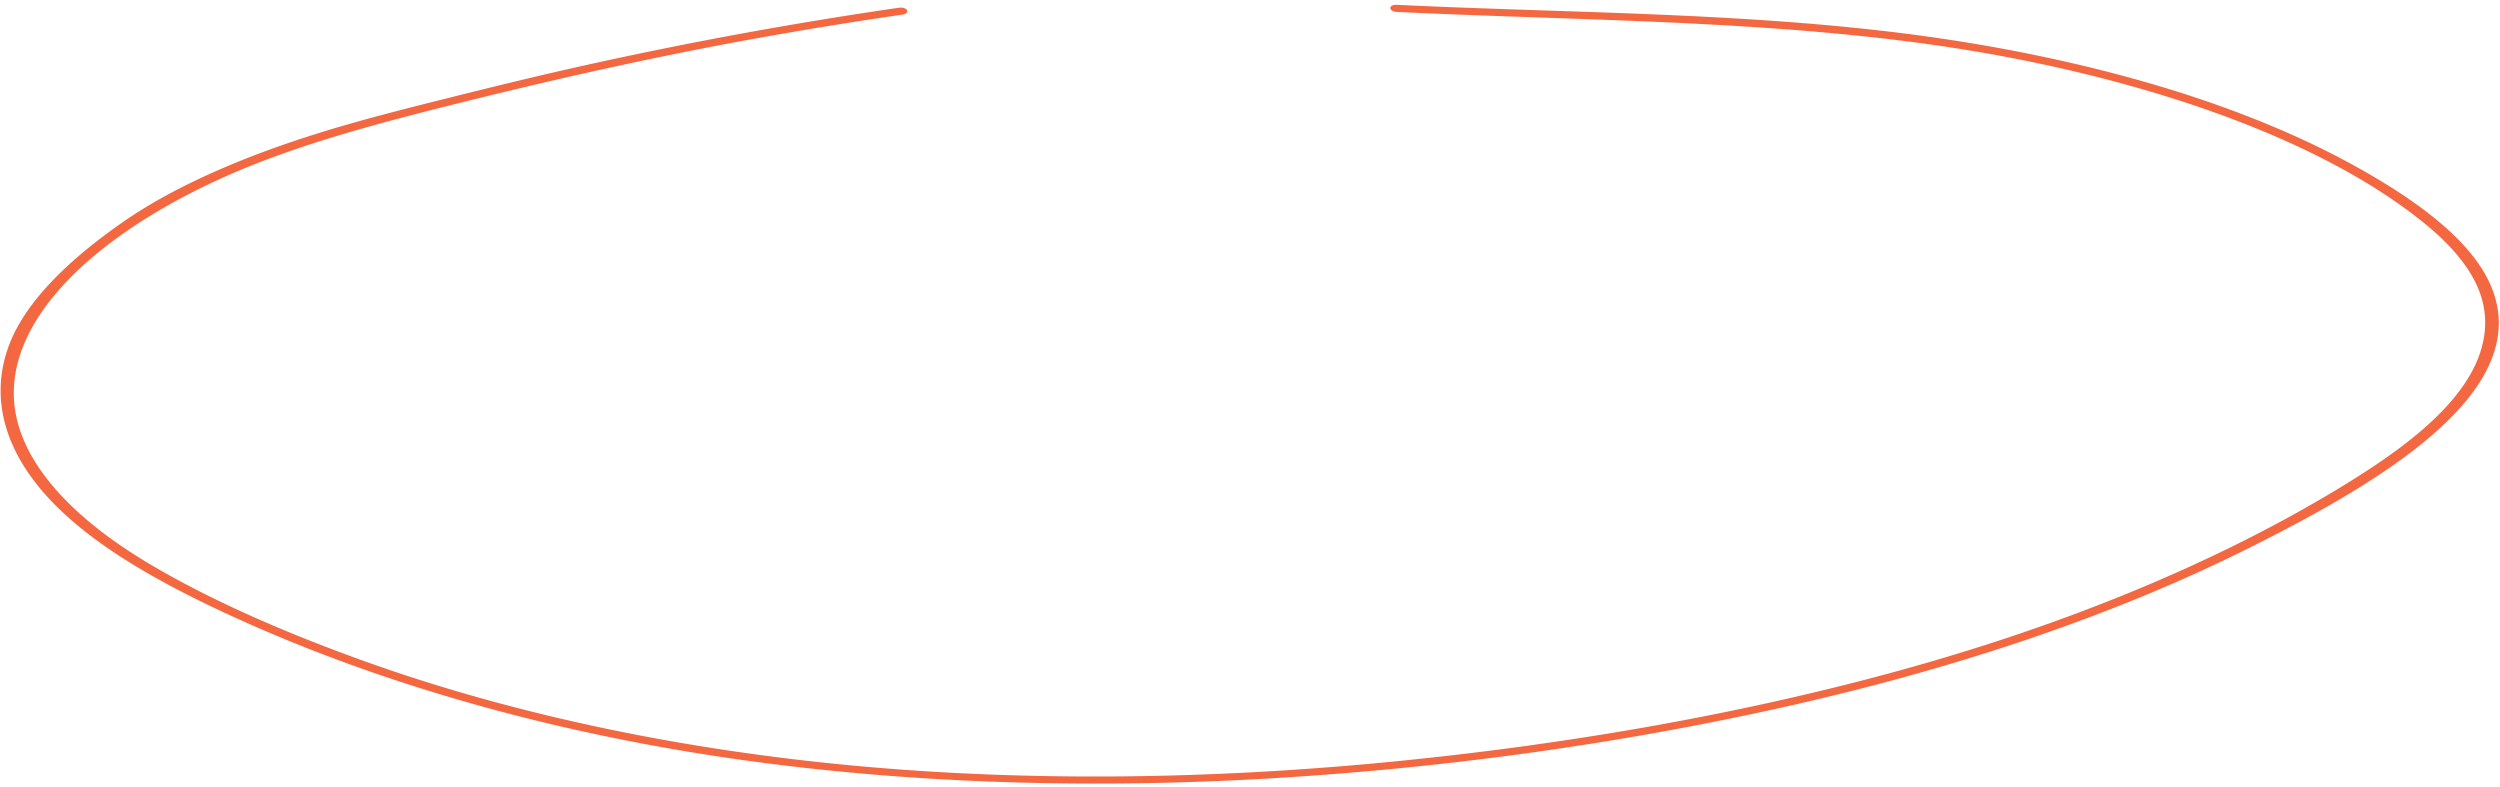 <svg width="413" height="130" fill="none" xmlns="http://www.w3.org/2000/svg"><path d="M148.494 1.279a711.532 711.532 0 0 0-52.222 9.592c-8.137 1.81-16.135 3.789-24.105 5.789-6.576 1.65-13.125 3.336-19.395 5.285-12.275 3.818-23.826 8.724-32.437 14.717-8.792 6.103-16.372 13.25-19.019 20.849-3.08 8.81-.209 17.739 7.566 25.681 7.273 7.432 18.253 13.52 30.207 18.951 23.52 10.687 51.22 18.681 81.232 23.075 28.493 4.176 58.478 5.103 87.849 3.468 29.4-1.635 58.479-5.665 85.704-11.695 28.592-6.329 55.051-15.169 77.539-26.397 22.015-10.993 47.36-26.01 40.128-43.274-3.302-7.884-13.013-14.746-23.533-20.455-10.464-5.672-22.809-10.373-36.143-14.023-12.192-3.343-25.192-5.84-38.582-7.475-18.099-2.212-36.672-2.927-55.176-3.54-9.126-.307-18.252-.592-27.351-1.03-1.435-.066-1.421 1.102 0 1.175 33.998 1.628 68.72 1.3 101.212 7.534 27.156 5.212 52.626 14.469 68.468 27.324 4.222 3.424 7.525 7.154 9.099 11.162 1.7 4.336 1.198 8.833-1.017 13.089-4.11 7.89-13.585 14.526-23.77 20.57-20.691 12.28-45.73 22.368-73.555 29.829-25.79 6.92-53.796 11.716-82.29 14.454-28.438 2.73-57.823 3.234-86.386.686-29.316-2.613-57.336-8.475-81.915-17.25-12.86-4.592-25.205-9.906-35.571-16.009-10.882-6.41-19.187-14.17-21.862-22.71-5.016-16.016 11.885-31.77 34.778-41.807 11.09-4.862 23.826-8.3 36.798-11.542 16.12-4.03 32.437-7.738 49.324-10.804a717.746 717.746 0 0 1 25.024-4.088c1.379-.204.794-1.336-.599-1.131z" fill="#F46841"/></svg>